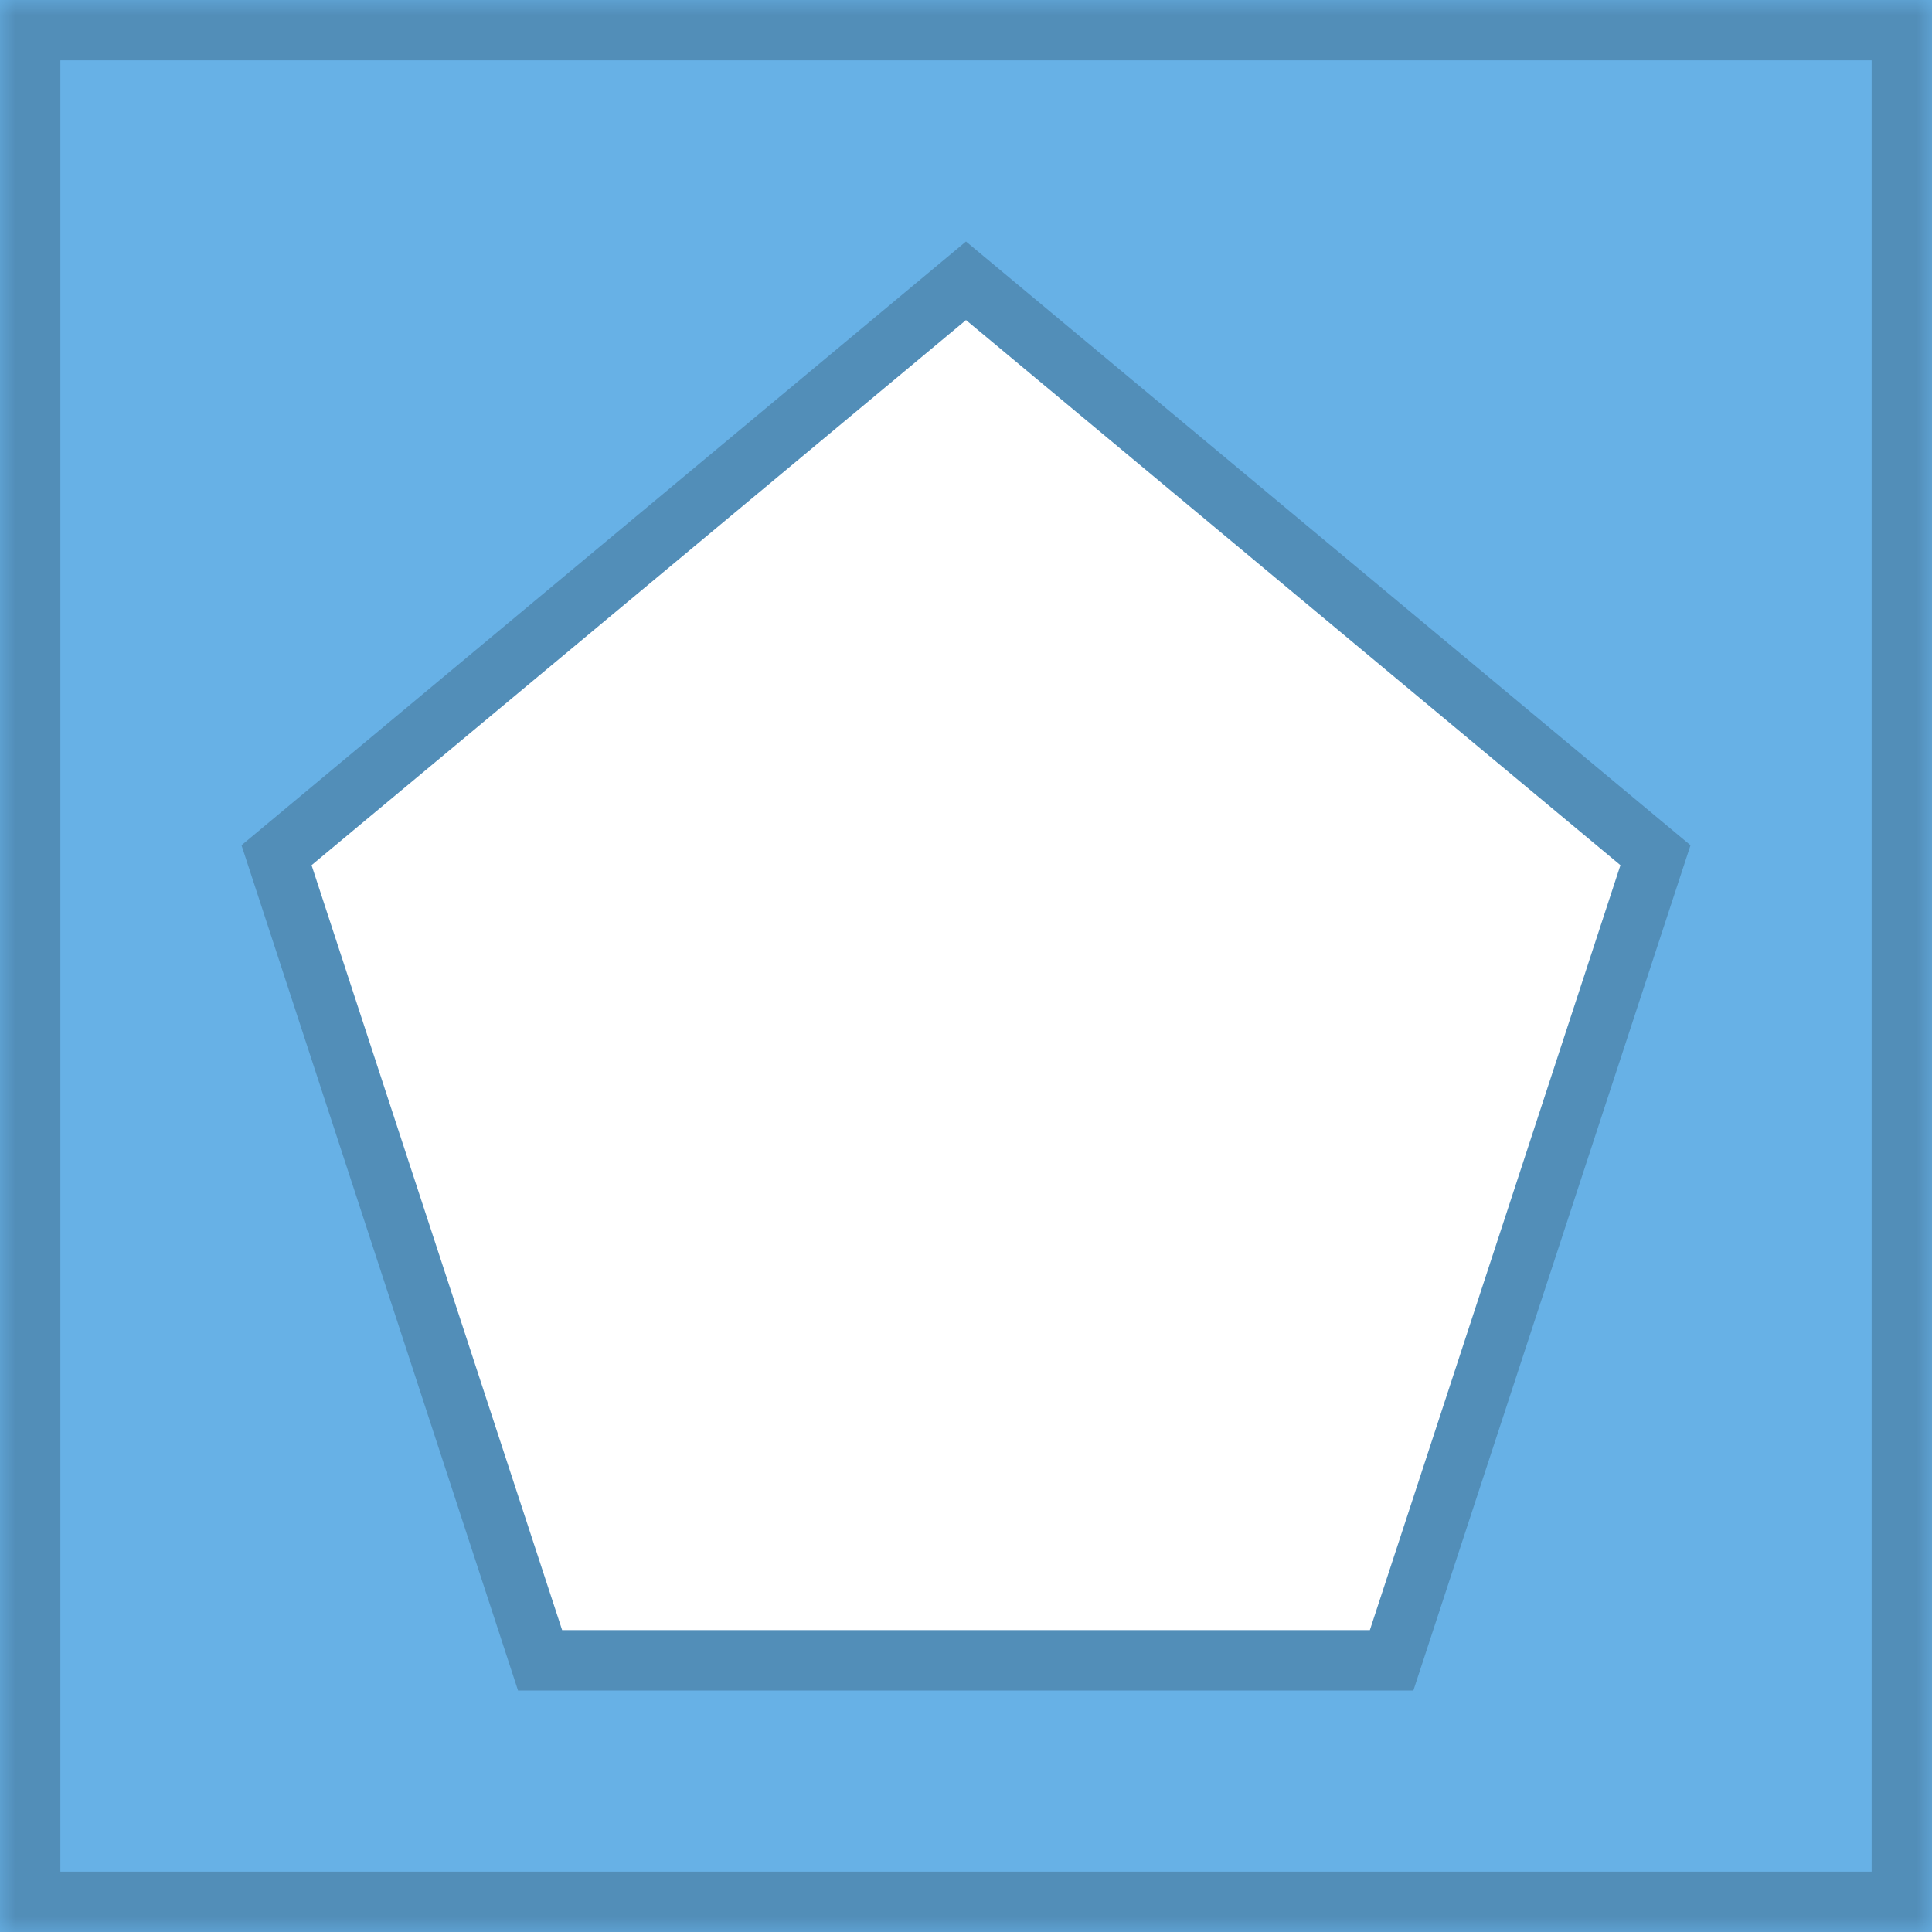 <?xml version="1.0" encoding="UTF-8" standalone="yes"?>
<svg xmlns="http://www.w3.org/2000/svg" xmlns:xlink="http://www.w3.org/1999/xlink" width="64" height="64" viewBox="0 0 64 64" version="1.1">
  <defs>
    <filter id="alpha" filterUnits="objectBoundingBox" x="0%" y="0%" width="100%" height="100%">
      <feColorMatrix type="matrix" in="SourceGraphic" values="0 0 0 0 1 0 0 0 0 1 0 0 0 0 1 0 0 0 1 0"/>
    </filter>
    <mask id="mask0">
      <g filter="url(#alpha)">
        <rect x="0" y="0" width="64" height="64" style="fill:rgb(0%,0%,0%);fill-opacity:0.2;stroke:none;"/>
      </g>
    </mask>
    <mask id="mask1">
      <g filter="url(#alpha)">
        <rect x="0" y="0" width="64" height="64" style="fill:rgb(0%,0%,0%);fill-opacity:0.2;stroke:none;"/>
      </g>
    </mask>
    <clipPath id="clip1">
      <rect x="0" y="0" width="64" height="64"/>
    </clipPath>
    <clipPath id="clip2">
      <rect x="0" y="0" width="64" height="64"/>
    </clipPath>
    <g id="surface5" clip-path="url(#clip1)">
      <path style=" stroke:none;fill-rule:nonzero;fill:rgb(0%,0%,0%);fill-opacity:1;" d="M 62 2 L 62 62 L 2 62 L 2 2 Z M 64 0 L 0 0 L 0 64 L 64 64 Z M 64 0 "/>
    </g>
    <g id="surface8" clip-path="url(#clip2)">
      <path style=" stroke:none;fill-rule:nonzero;fill:rgb(0%,0%,0%);fill-opacity:1;" d="M 32 10.602 L 53.68 28.66 L 45.379 54 L 18.621 54 L 10.32 28.66 Z M 32 8 L 8 28 L 17.16 56 L 46.82 56 L 56 28 Z M 32 8 "/>
    </g>
  </defs>
  <g id="surface1">
    <path style=" stroke:none;fill-rule:nonzero;fill:rgb(40.392%,69.412%,90.196%);fill-opacity:1;" d="M 0 0 L 0 64 L 64 64 L 64 0 Z M 45.379 54 L 18.621 54 L 10.32 28.66 L 32 10.602 L 53.68 28.66 Z M 45.379 54 "/>
    <use xlink:href="#surface5" mask="url(#mask0)"/>
    <use xlink:href="#surface8" mask="url(#mask1)"/>
  </g>
</svg>